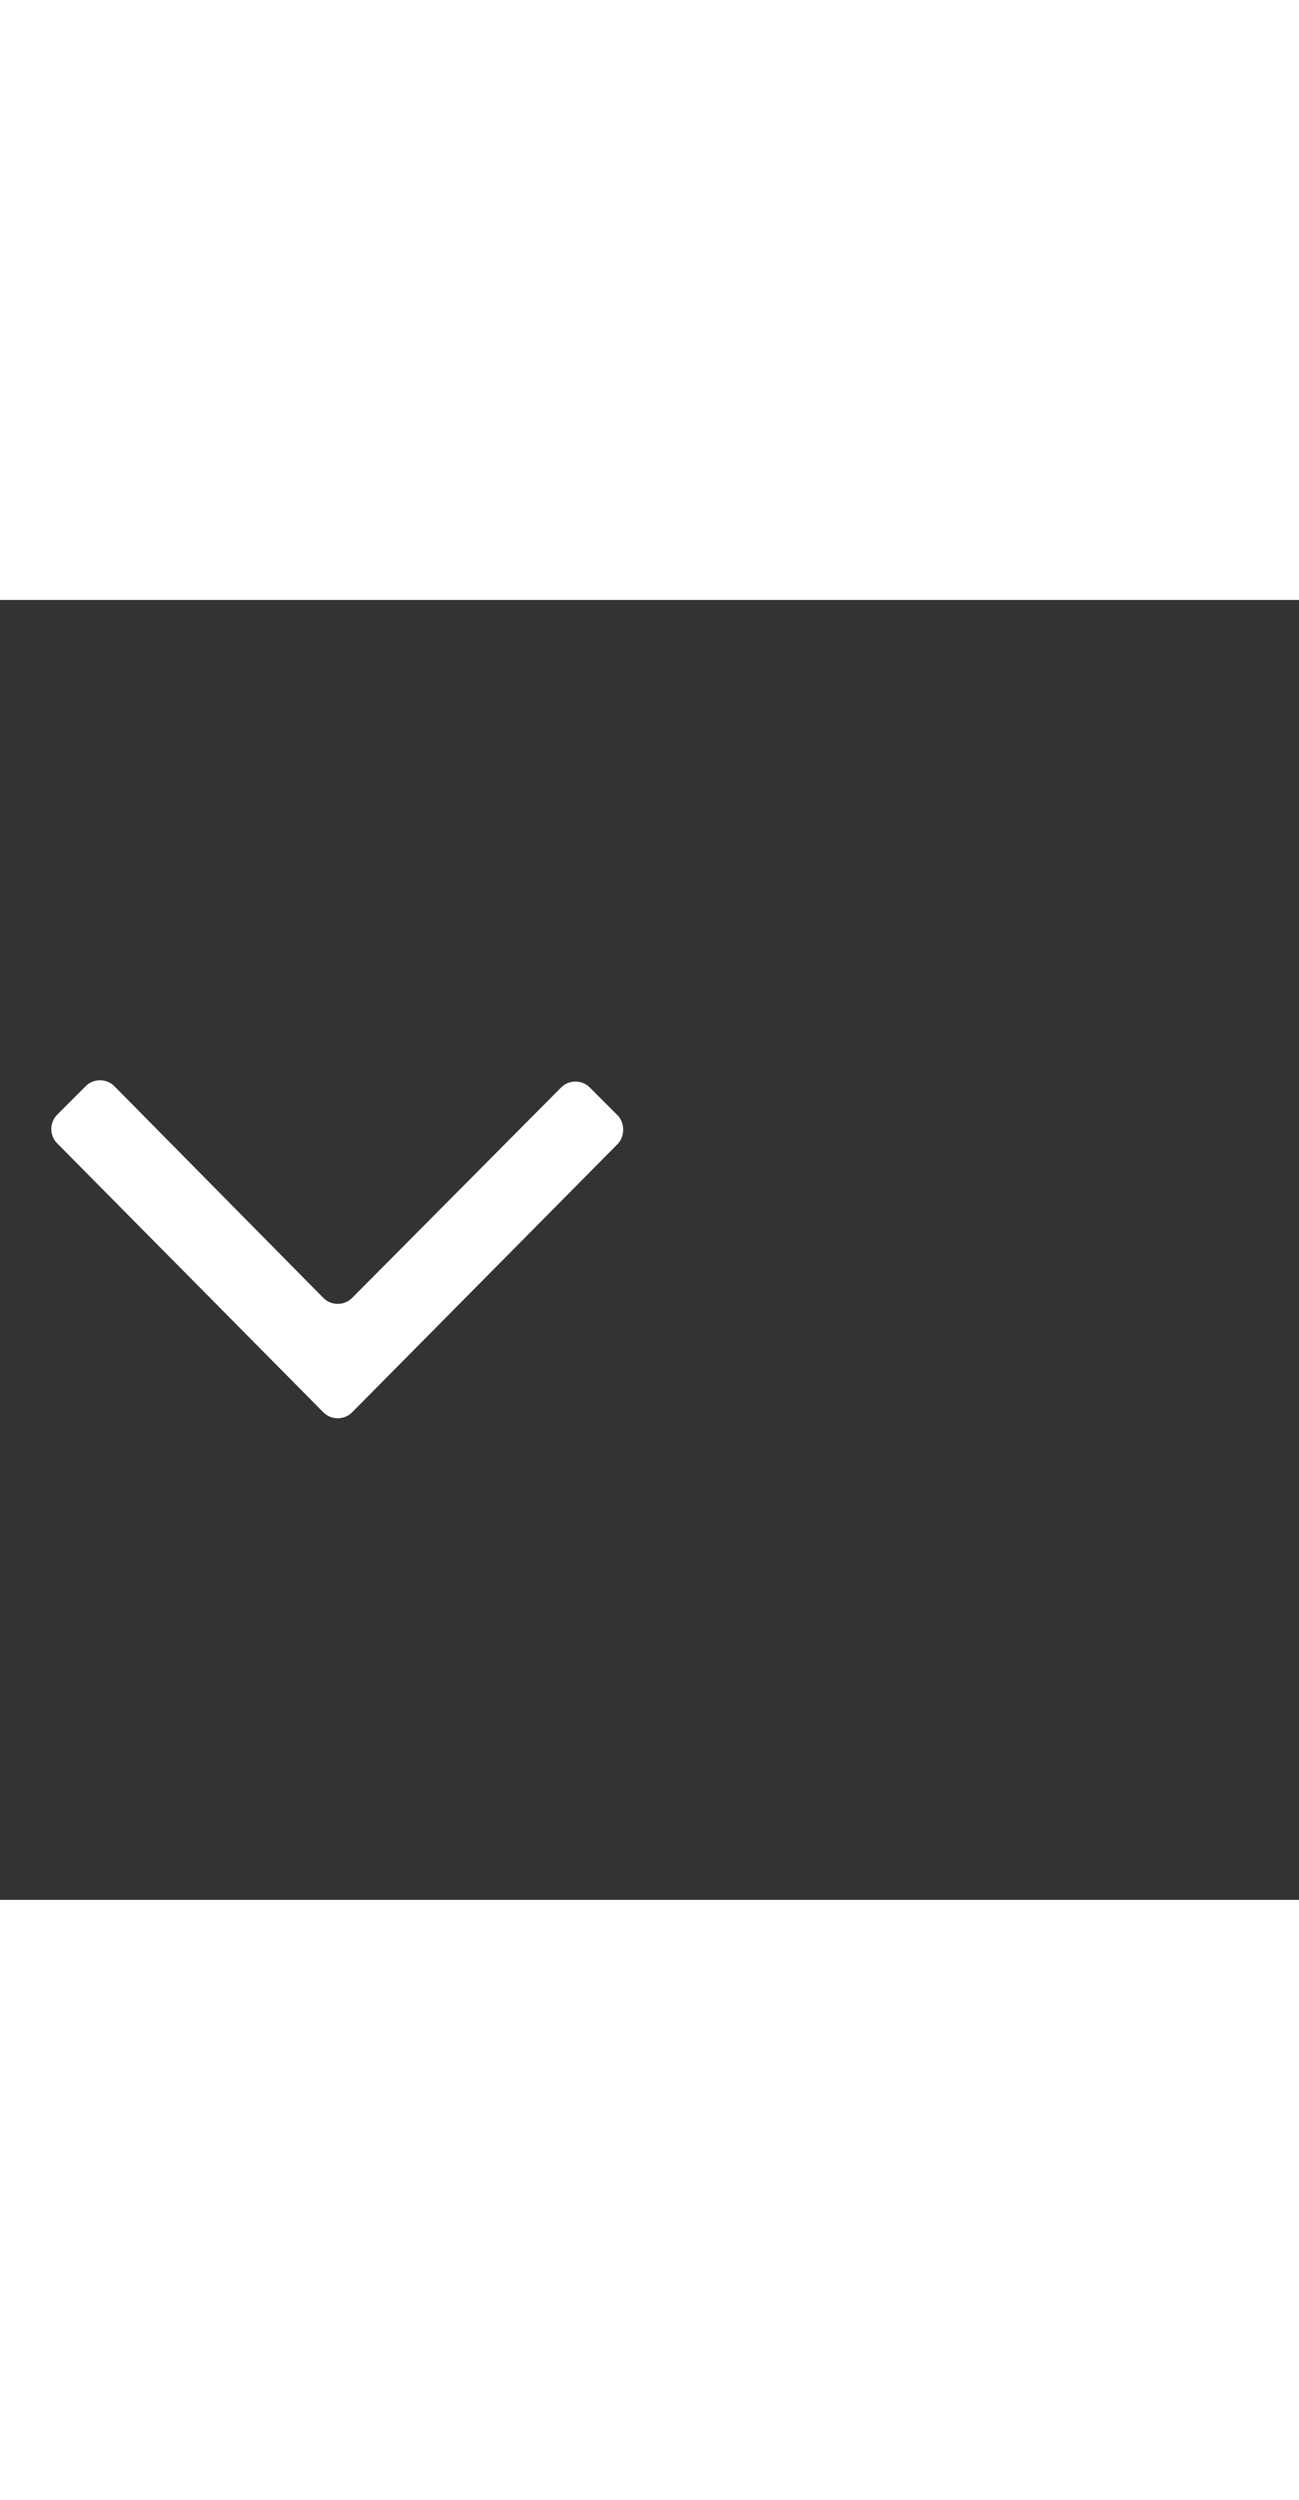 <svg xmlns="http://www.w3.org/2000/svg" width="52" height="100" viewBox="0 -24 100 100" weight="100"><rect x="0" y="-24" width="100" height="100" fill="#333333" stroke="none"/><path fill="#fff" d="M47.6 17.8L27.1 38.5c-.6.6-1.6.6-2.2 0L4.4 17.8c-.6-.6-.6-1.6 0-2.2l2.2-2.2c.6-.6 1.6-.6 2.2 0l16.1 16.3c.6.6 1.6.6 2.2 0l16.1-16.2c.6-.6 1.6-.6 2.2 0l2.2 2.2c.5.6.5 1.5 0 2.1z M0.88 0.88"/></svg>